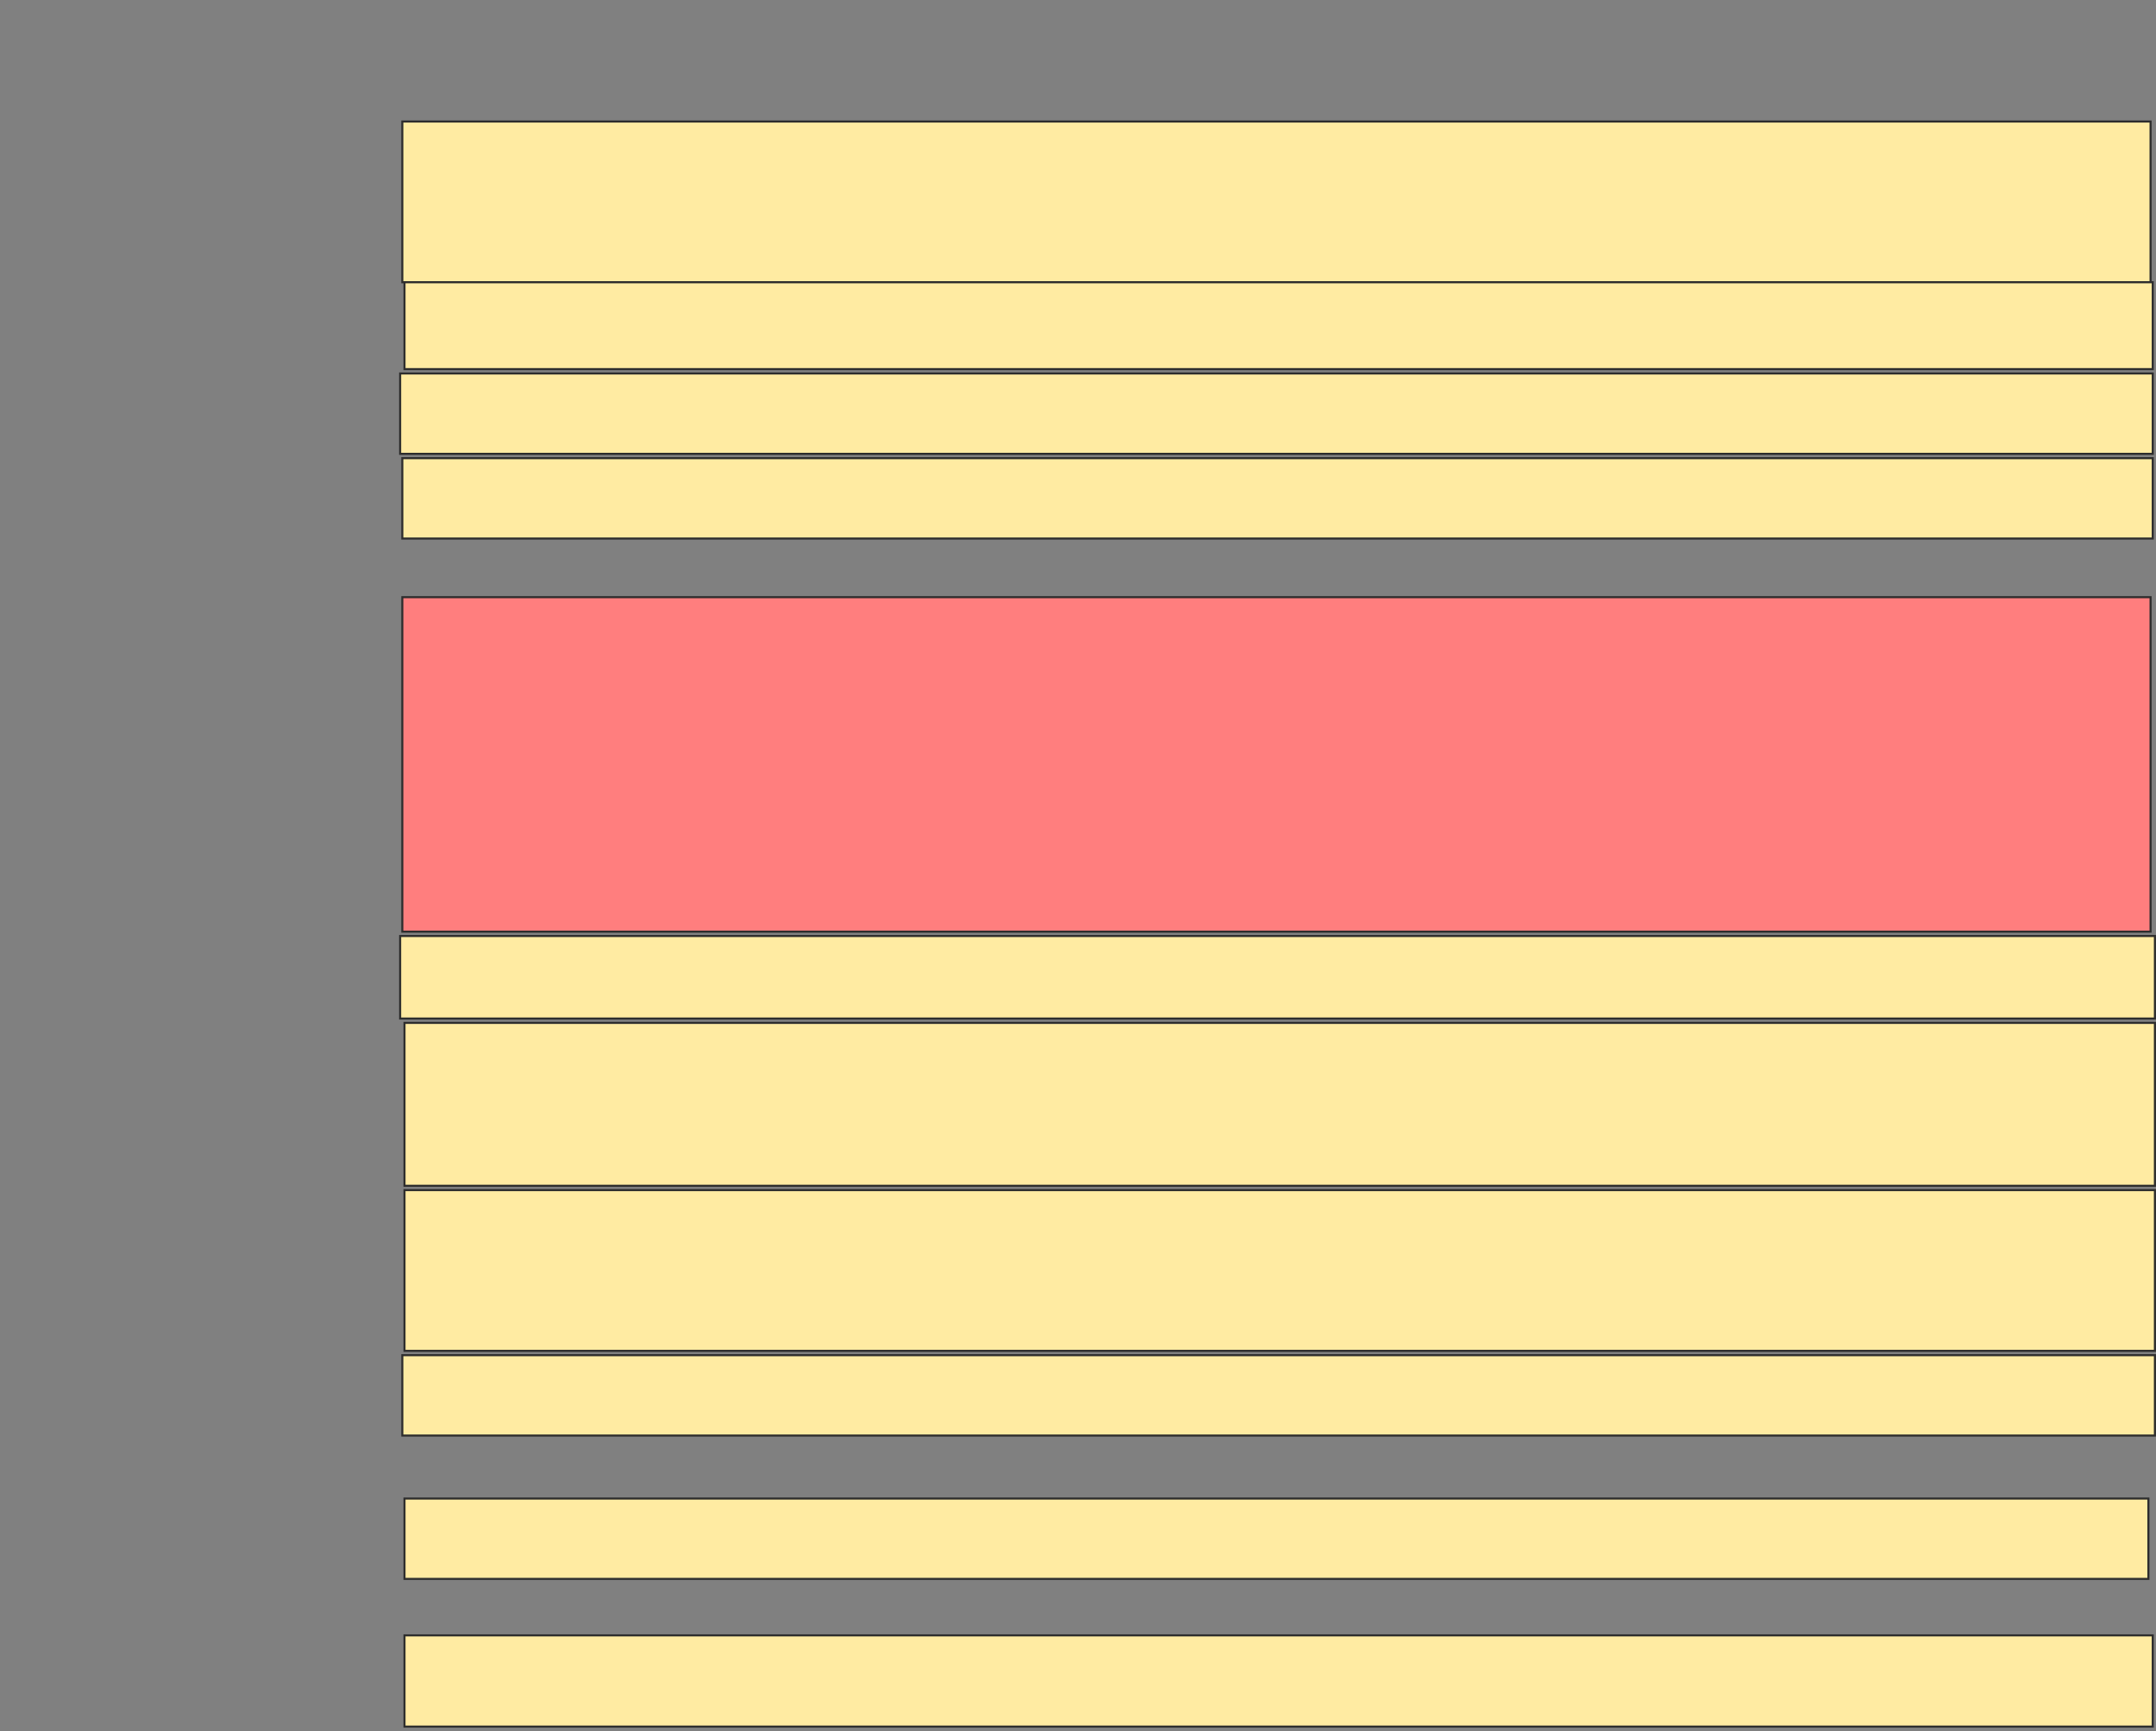 <svg height="839" width="1045" xmlns="http://www.w3.org/2000/svg">
 <rect width="100%" height="100%" fill="#808080" stroke="none"/>
 <!-- Created with Image Occlusion Enhanced -->
 <g>
  <title>Labels</title>
 </g>
 <g>
  <title>Masks</title>
  <rect fill="#FFEBA2" height="77.895" id="cfb34e24fd284c9ca97f51c1a3cb74df-ao-1" stroke="#2D2D2D" width="847.368" x="195" y="58.895"/>
  <rect fill="#FFEBA2" height="42.105" id="cfb34e24fd284c9ca97f51c1a3cb74df-ao-2" stroke="#2D2D2D" width="847.368" x="196.053" y="136.789"/>
  <rect fill="#FFEBA2" height="38.947" id="cfb34e24fd284c9ca97f51c1a3cb74df-ao-3" stroke="#2D2D2D" width="849.474" x="193.947" y="181"/>
  <rect fill="#FFEBA2" height="38.947" id="cfb34e24fd284c9ca97f51c1a3cb74df-ao-4" stroke="#2D2D2D" width="848.421" x="195" y="222.053"/>
  <rect class="qshape" fill="#FF7E7E" height="162.105" id="cfb34e24fd284c9ca97f51c1a3cb74df-ao-5" stroke="#2D2D2D" width="847.368" x="195" y="289.421"/>
  <rect fill="#FFEBA2" height="40" id="cfb34e24fd284c9ca97f51c1a3cb74df-ao-6" stroke="#2D2D2D" width="850.526" x="193.947" y="453.632"/>
  <rect fill="#FFEBA2" height="78.947" id="cfb34e24fd284c9ca97f51c1a3cb74df-ao-7" stroke="#2D2D2D" width="848.421" x="196.053" y="495.737"/>
  <rect fill="#FFEBA2" height="77.895" id="cfb34e24fd284c9ca97f51c1a3cb74df-ao-8" stroke="#2D2D2D" width="848.421" x="196.053" y="576.789"/>
  <rect fill="#FFEBA2" height="38.947" id="cfb34e24fd284c9ca97f51c1a3cb74df-ao-9" stroke="#2D2D2D" width="849.474" x="195" y="656.789"/>
  <rect fill="#FFEBA2" height="38.947" id="cfb34e24fd284c9ca97f51c1a3cb74df-ao-10" stroke="#2D2D2D" width="845.263" x="196.053" y="726.263"/>
  <rect fill="#FFEBA2" height="44.211" id="cfb34e24fd284c9ca97f51c1a3cb74df-ao-11" stroke="#2D2D2D" width="847.368" x="196.053" y="792.579"/>
 </g>
</svg>